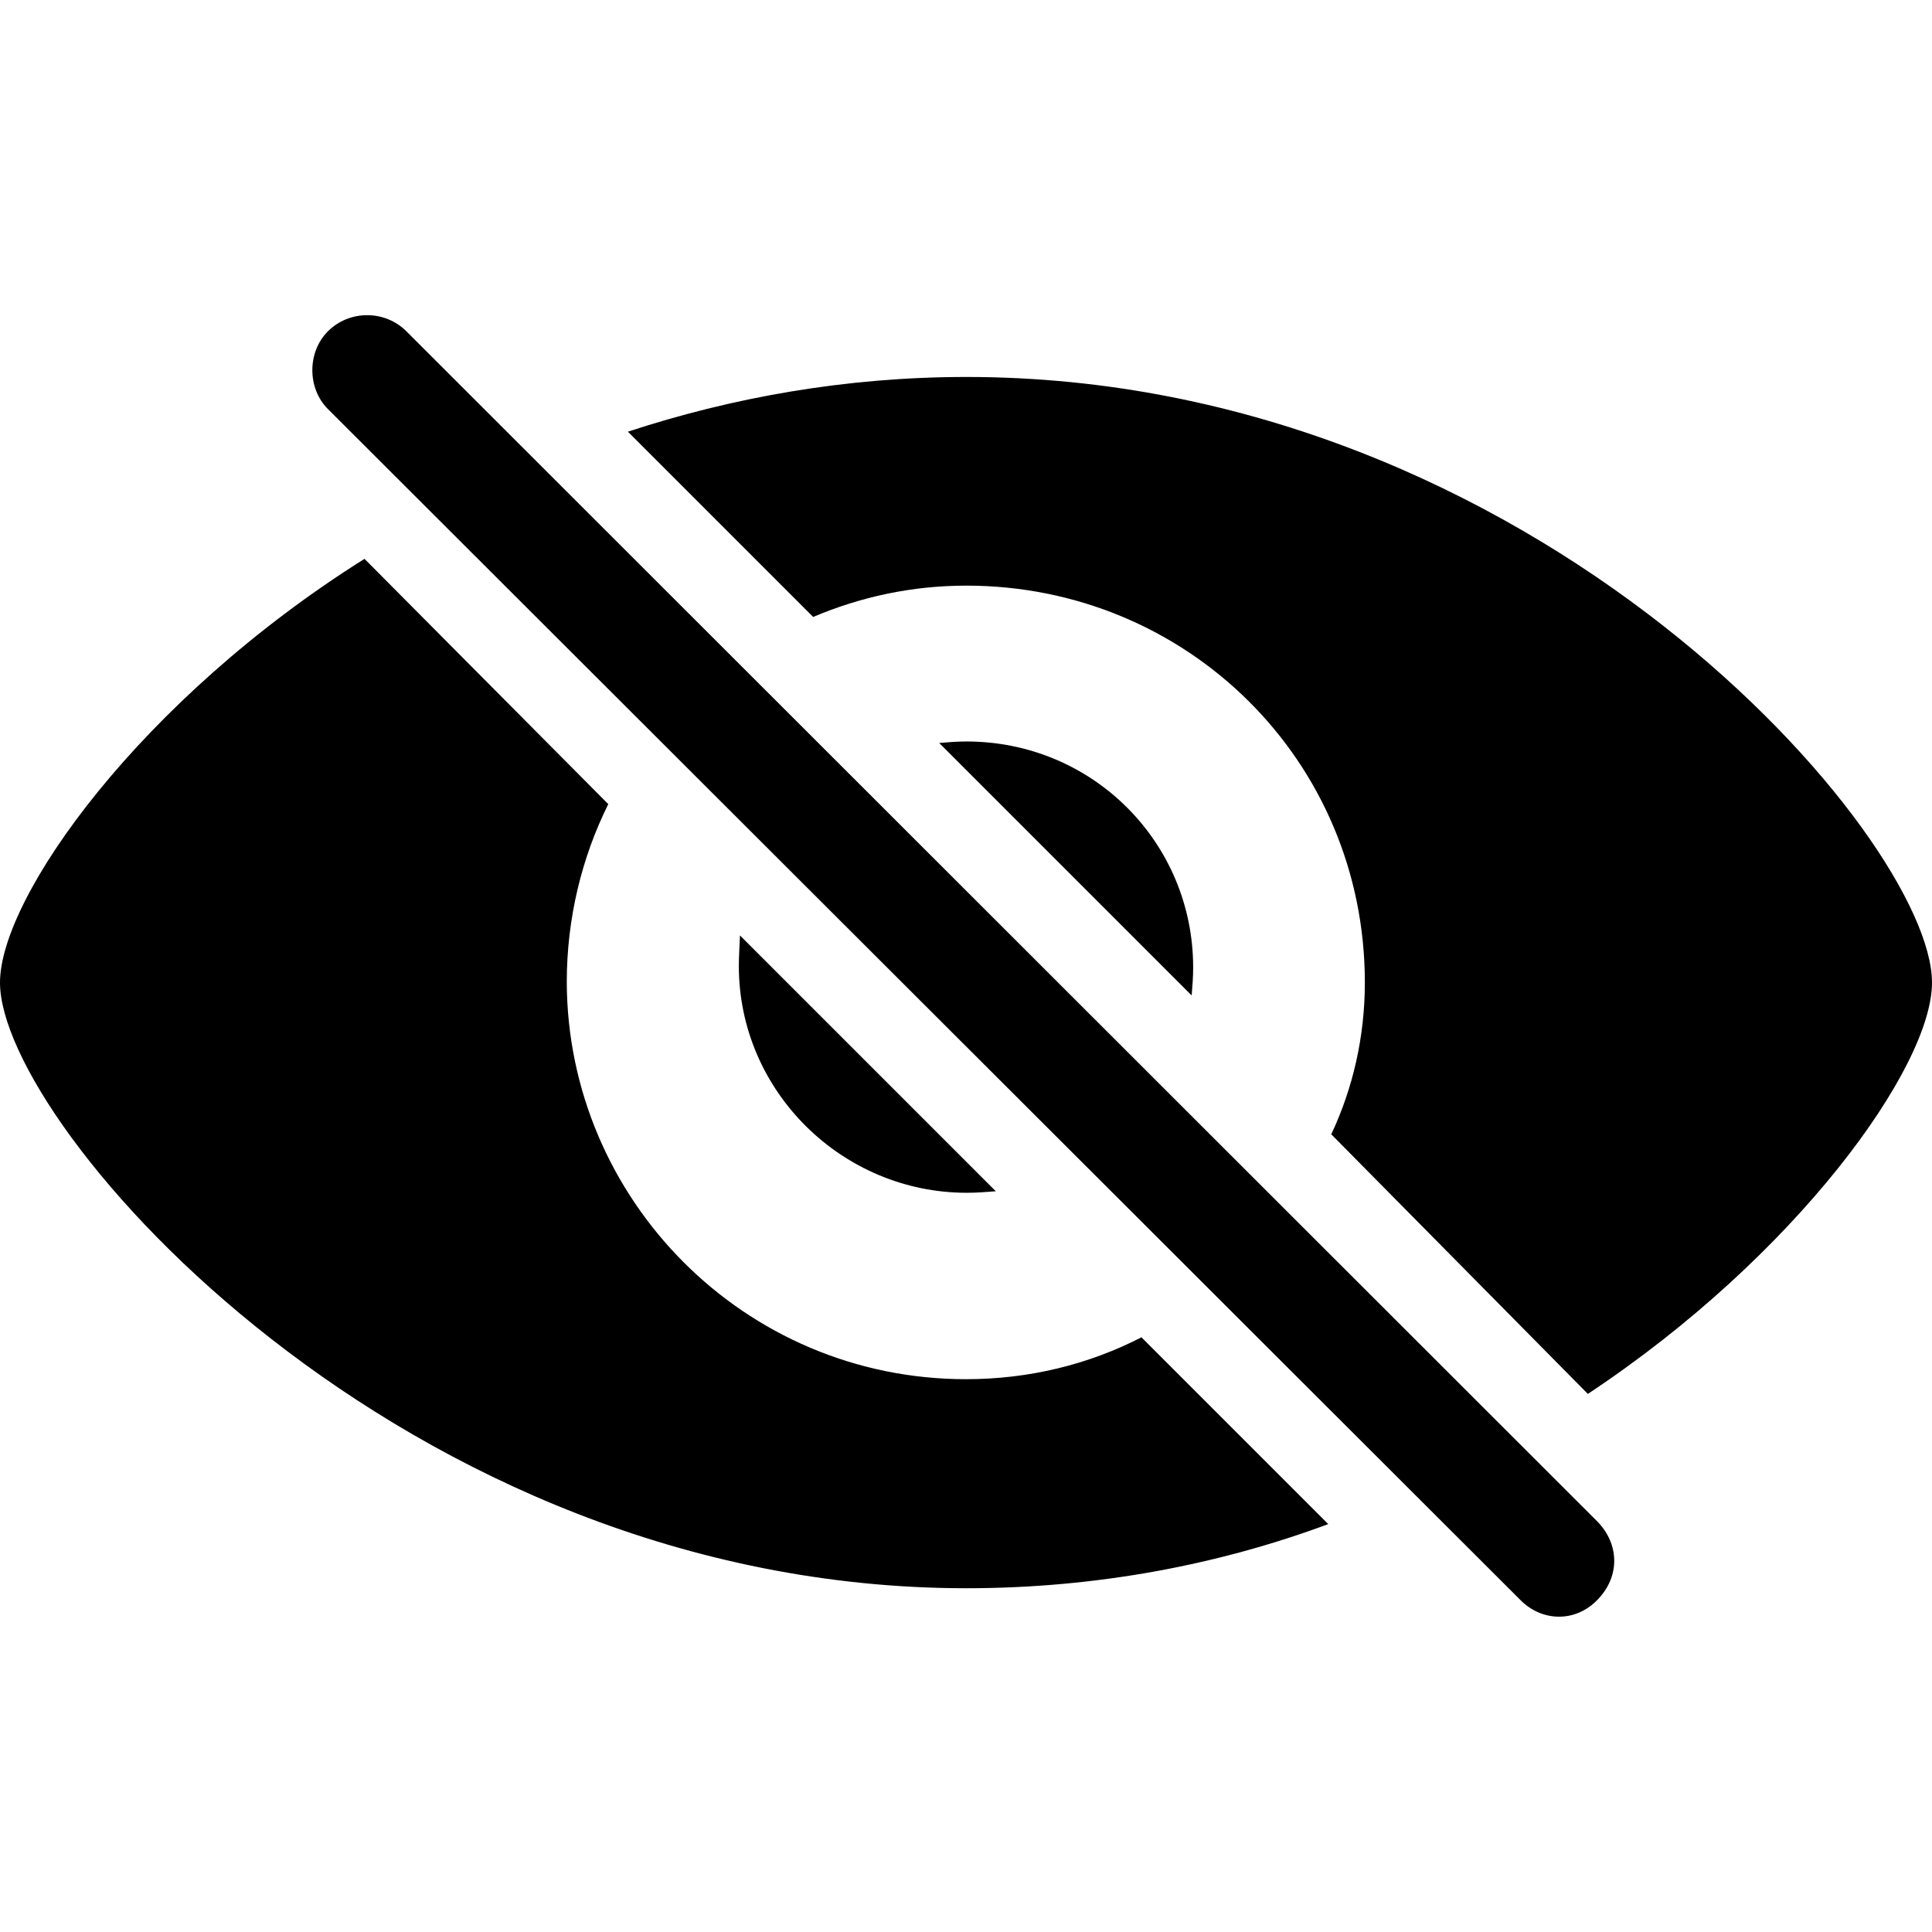 <?xml version="1.0" ?><!-- Generator: Adobe Illustrator 25.0.0, SVG Export Plug-In . SVG Version: 6.00 Build 0)  --><svg xmlns="http://www.w3.org/2000/svg" xmlns:xlink="http://www.w3.org/1999/xlink" version="1.1" id="Layer_1" x="0px" y="0px" viewBox="0 0 512 512" style="enable-background:new 0 0 512 512;" xml:space="preserve">
<path d="M402.8,423.9c5.7,5.9,14.7,6.2,20.6,0c6-6.2,5.7-14.7,0-20.6L107.7,87.8c-5.7-5.7-15.1-5.7-20.8,0c-5.5,5.5-5.5,15.1,0,20.6  L402.8,423.9z M420.8,369.4c55.1-36.5,91.2-86.5,91.2-109c0-38.3-104.8-160.5-255.9-160.5c-32.1,0-62.3,5.5-89.7,14.5l49.1,49.1  c12.5-5.3,26.1-8.3,40.6-8.3c58.4,0,105.6,46.3,105.6,105.2c0,14.4-3.2,28.1-8.9,40.2L420.8,369.4z M256.1,420.9  c34.9,0,67.4-6.4,95.9-17l-49.5-49.5c-14,7.2-29.8,11.1-46.5,11.1c-58.9,0-105.6-47.8-105.8-105.2c0-17,4-33.1,11-47.2l-64.6-65  C37.2,185.4,0,237.7,0,260.4C0,298.5,106.7,420.9,256.1,420.9z M316.2,256.4c0-33.1-26.6-59.9-60.1-59.9c-2.5,0-4.9,0.2-7.2,0.4  l66.9,66.9C316,261.5,316.2,258.9,316.2,256.4z M195.8,256c0,33.2,27.4,60.1,60.4,60.1c2.6,0,5.1-0.2,7.7-0.4l-67.8-67.8  C196,250.6,195.8,253.4,195.8,256z"/>
</svg>